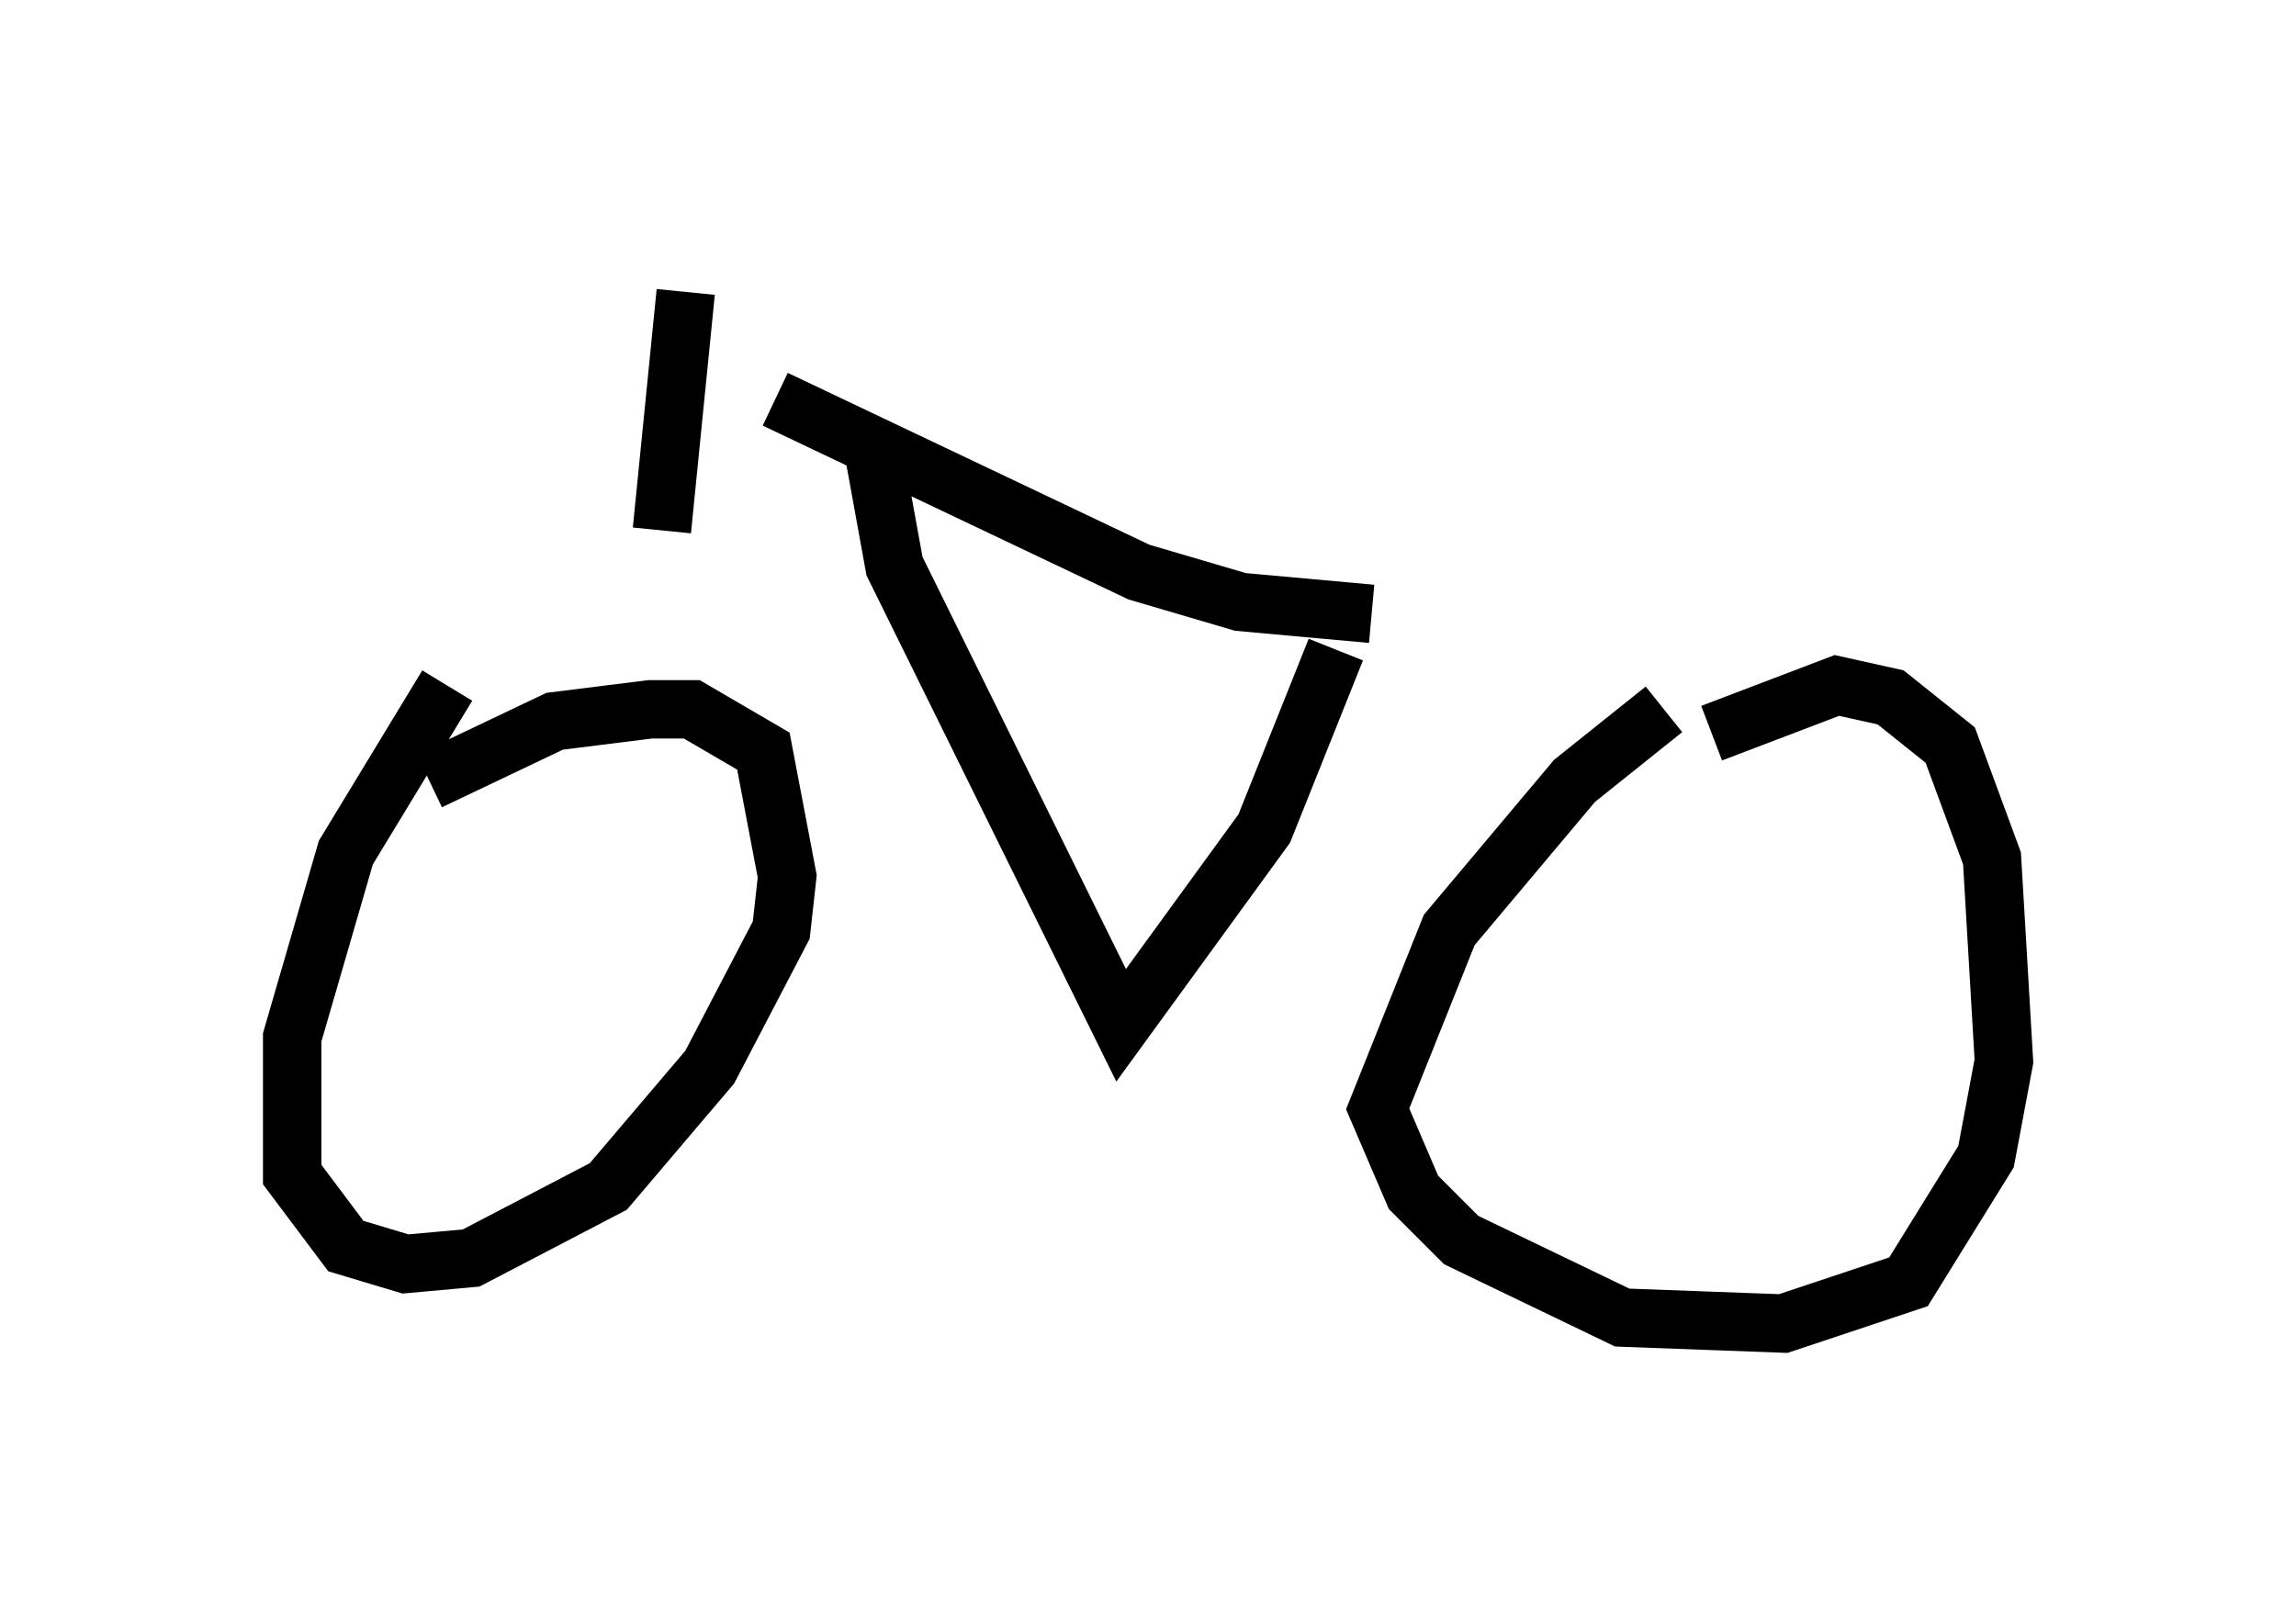 <?xml version="1.0" encoding="utf-8" ?>
<svg baseProfile="full" height="27.661" version="1.1" width="39.298" xmlns="http://www.w3.org/2000/svg" xmlns:ev="http://www.w3.org/2001/xml-events" xmlns:xlink="http://www.w3.org/1999/xlink"><defs /><rect fill="white" height="27.661" width="39.298" x="0" y="0" /><path d="M9.39, 10.41 m-1.735, 1.327 l-1.735, 2.858 -0.919, 3.165 l0.0, 2.348 0.919, 1.225 l1.021, 0.306 1.123, -0.102 l2.348, -1.225 1.735, -2.042 l1.225, -2.348 0.102, -0.919 l-0.408, -2.144 -1.225, -0.715 l-0.715, 0.0 -1.633, 0.204 l-2.144, 1.021 m21.131, -1.225 l-1.531, 1.225 -2.144, 2.552 l-1.225, 3.063 0.613, 1.429 l0.817, 0.817 2.756, 1.327 l2.756, 0.102 2.144, -0.715 l1.327, -2.144 0.306, -1.633 l-0.204, -3.471 -0.715, -1.94 l-1.021, -0.817 -0.919, -0.204 l-2.144, 0.817 m-17.559, -7.554 l-0.408, 4.083 m1.94, -2.246 l6.227, 2.96 1.735, 0.51 l2.246, 0.204 m-8.575, -3.063 l0.408, 2.246 3.879, 7.861 l2.45, -3.369 1.225, -3.063 " fill="none" stroke="black" stroke-width="1" /></svg>
